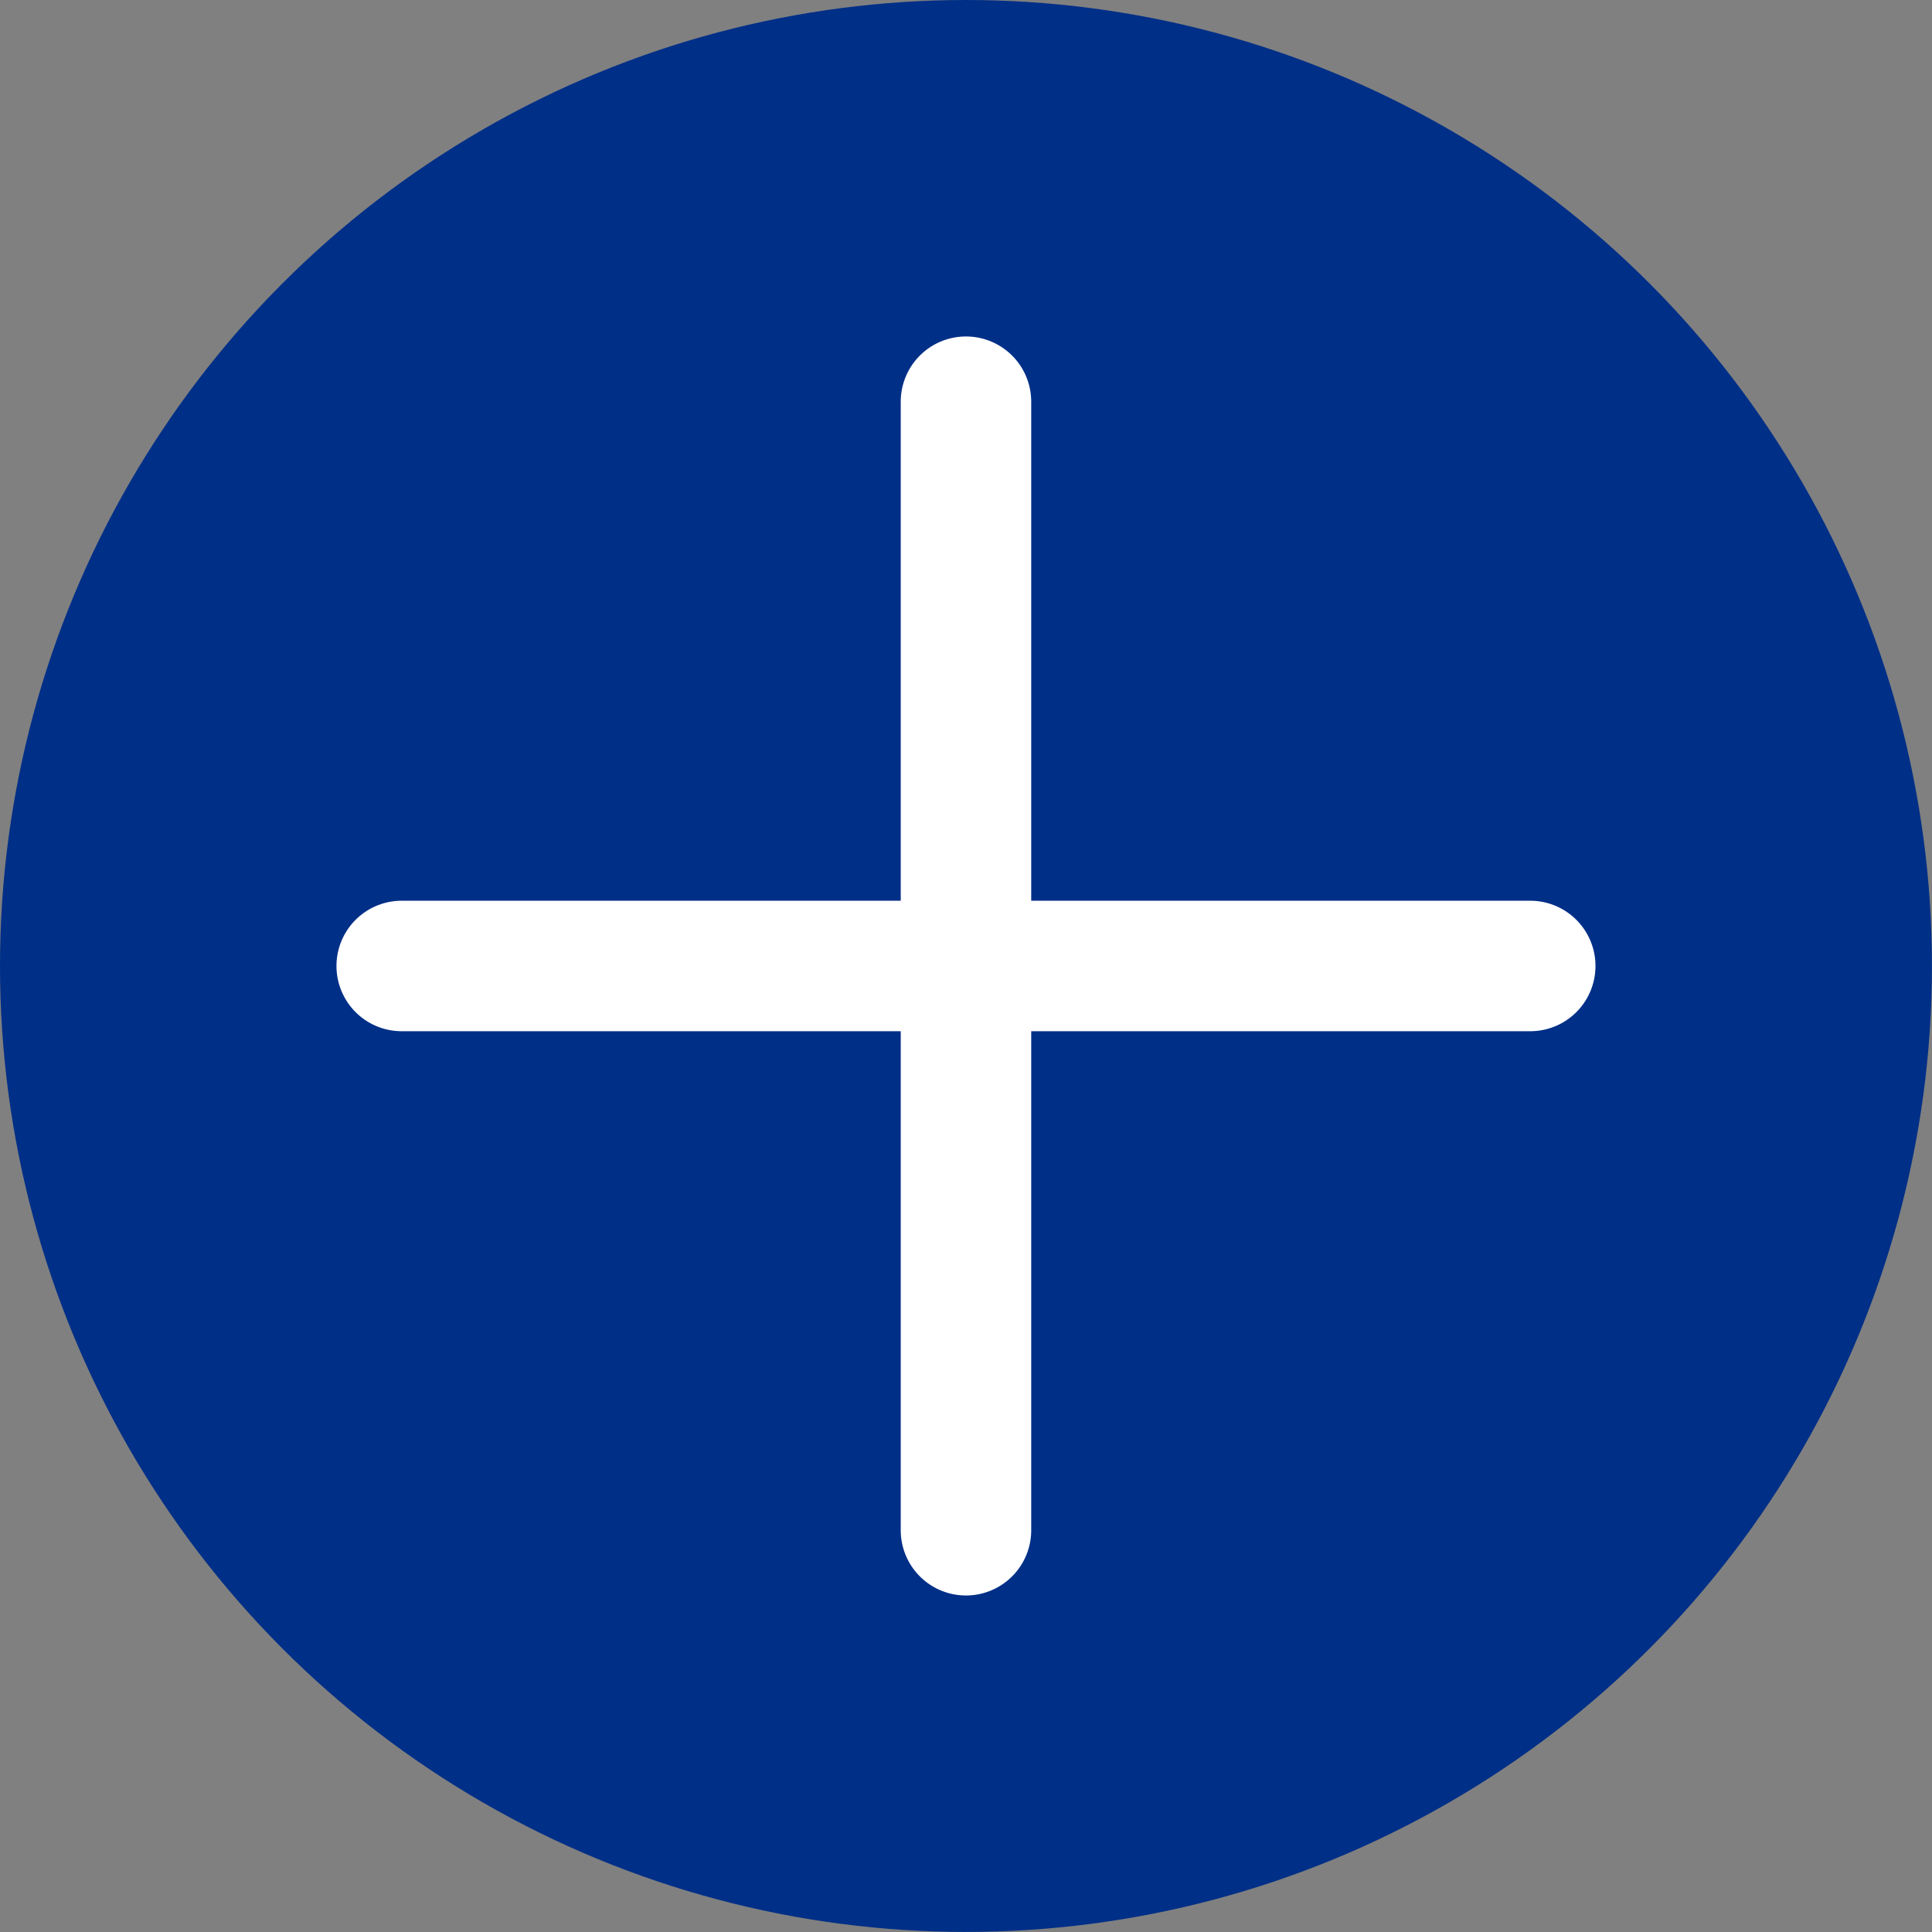 <svg xmlns="http://www.w3.org/2000/svg" width="44.425" height="44.425" viewBox="0 0 44.425 44.425"><rect x="0" y="0" width="44.425" height="44.425" fill="#808080" stroke="none"/><g transform="translate(-146.719 -1079.854)"><circle cx="22.212" cy="22.212" r="22.212" transform="translate(146.719 1079.854)" fill="#002f87"/><path d="M25.95,1.5H0A1.5,1.5,0,0,1-1.5,0,1.5,1.5,0,0,1,0-1.5H25.95A1.5,1.5,0,0,1,27.45,0,1.5,1.5,0,0,1,25.95,1.5Z" transform="translate(155.956 1102.066)" fill="#fff"/><path d="M0,27.45a1.5,1.5,0,0,1-1.5-1.5V0A1.5,1.5,0,0,1,0-1.5,1.5,1.5,0,0,1,1.5,0V25.95A1.5,1.5,0,0,1,0,27.45Z" transform="translate(168.931 1089.091)" fill="#fff"/></g></svg>